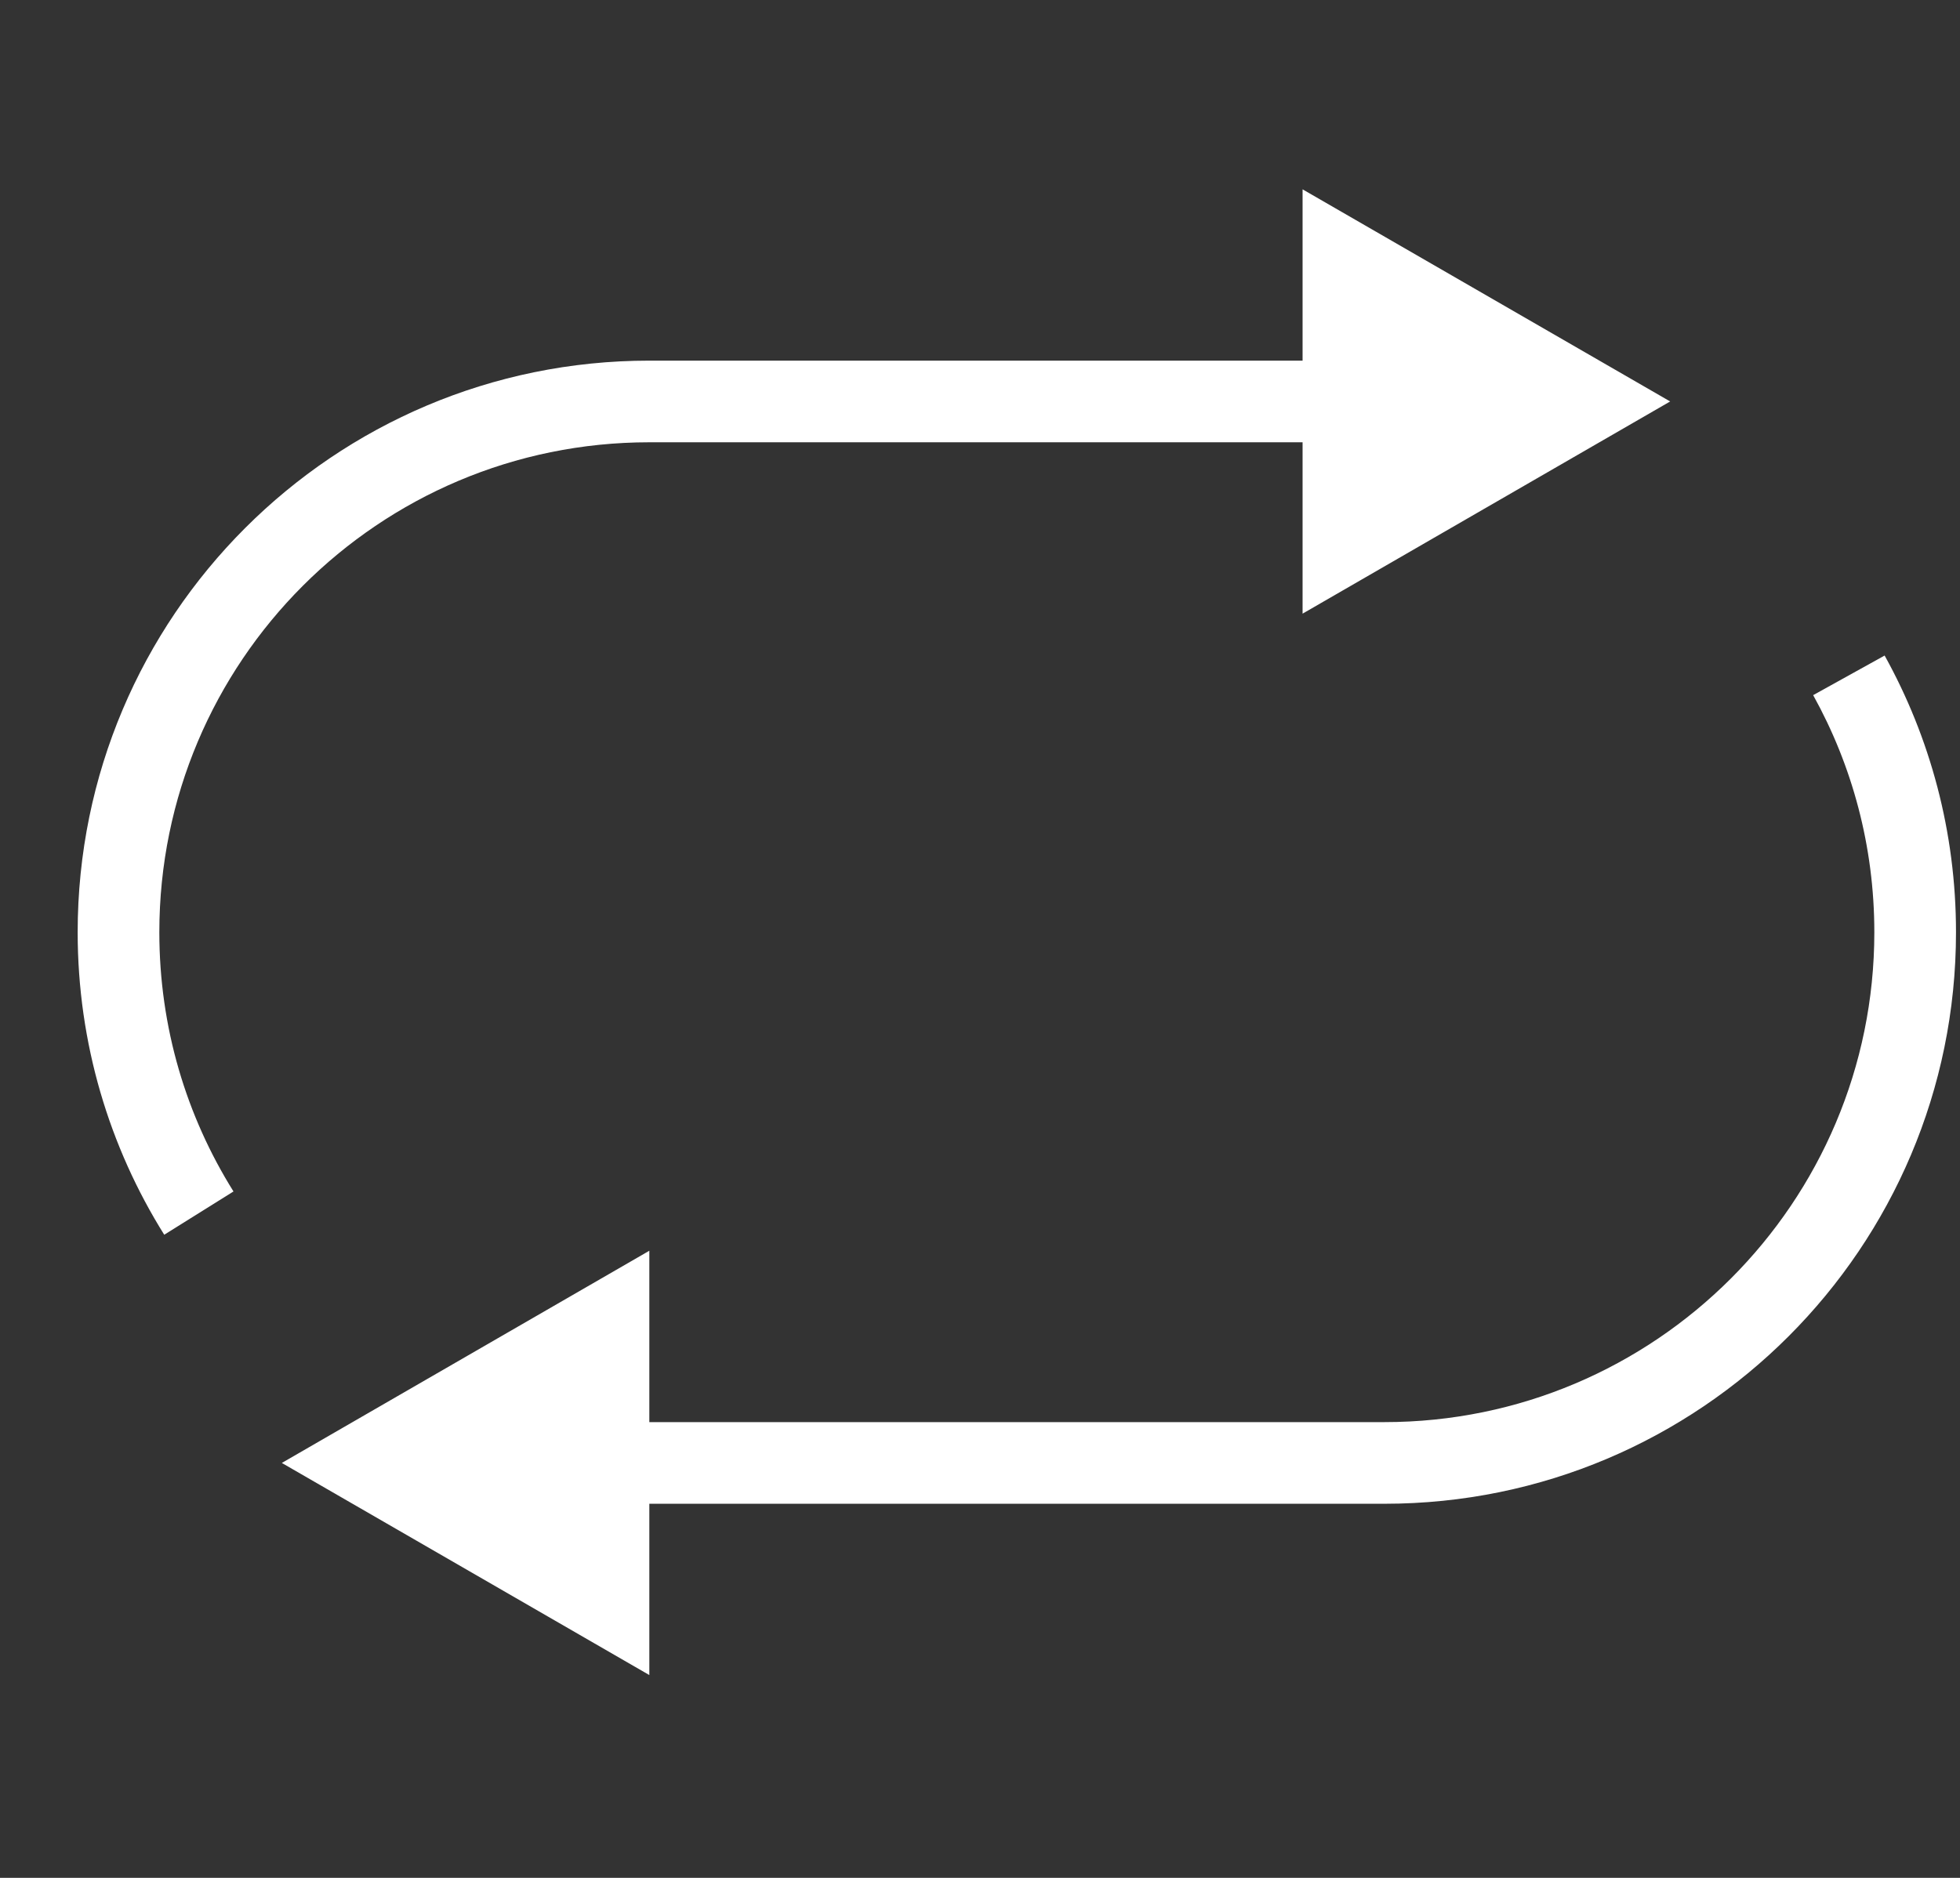 <svg width="24" height="23" viewBox="0 0 24 23" fill="none" xmlns="http://www.w3.org/2000/svg">
<rect x="0" y="0" width="24" height="23" fill="#333333" stroke="none"/>
<path d="M20.451 4.917L15.95 7.516V5.417H7.951C4.637 5.417 1.951 8.104 1.951 11.418C1.951 12.585 2.283 13.672 2.859 14.593L2.011 15.123C1.339 14.048 0.951 12.777 0.951 11.418C0.951 7.552 4.085 4.417 7.951 4.417H15.95V2.319L20.451 4.917Z" fill="white"/>
<path d="M22.951 11.418C22.951 10.363 22.679 9.374 22.202 8.514L23.077 8.029C23.634 9.033 23.951 10.189 23.951 11.418C23.951 15.283 20.817 18.418 16.951 18.418H7.951V20.516L3.451 17.918L7.951 15.319V17.418H16.951C20.264 17.418 22.951 14.731 22.951 11.418Z" fill="white"/>
</svg>
